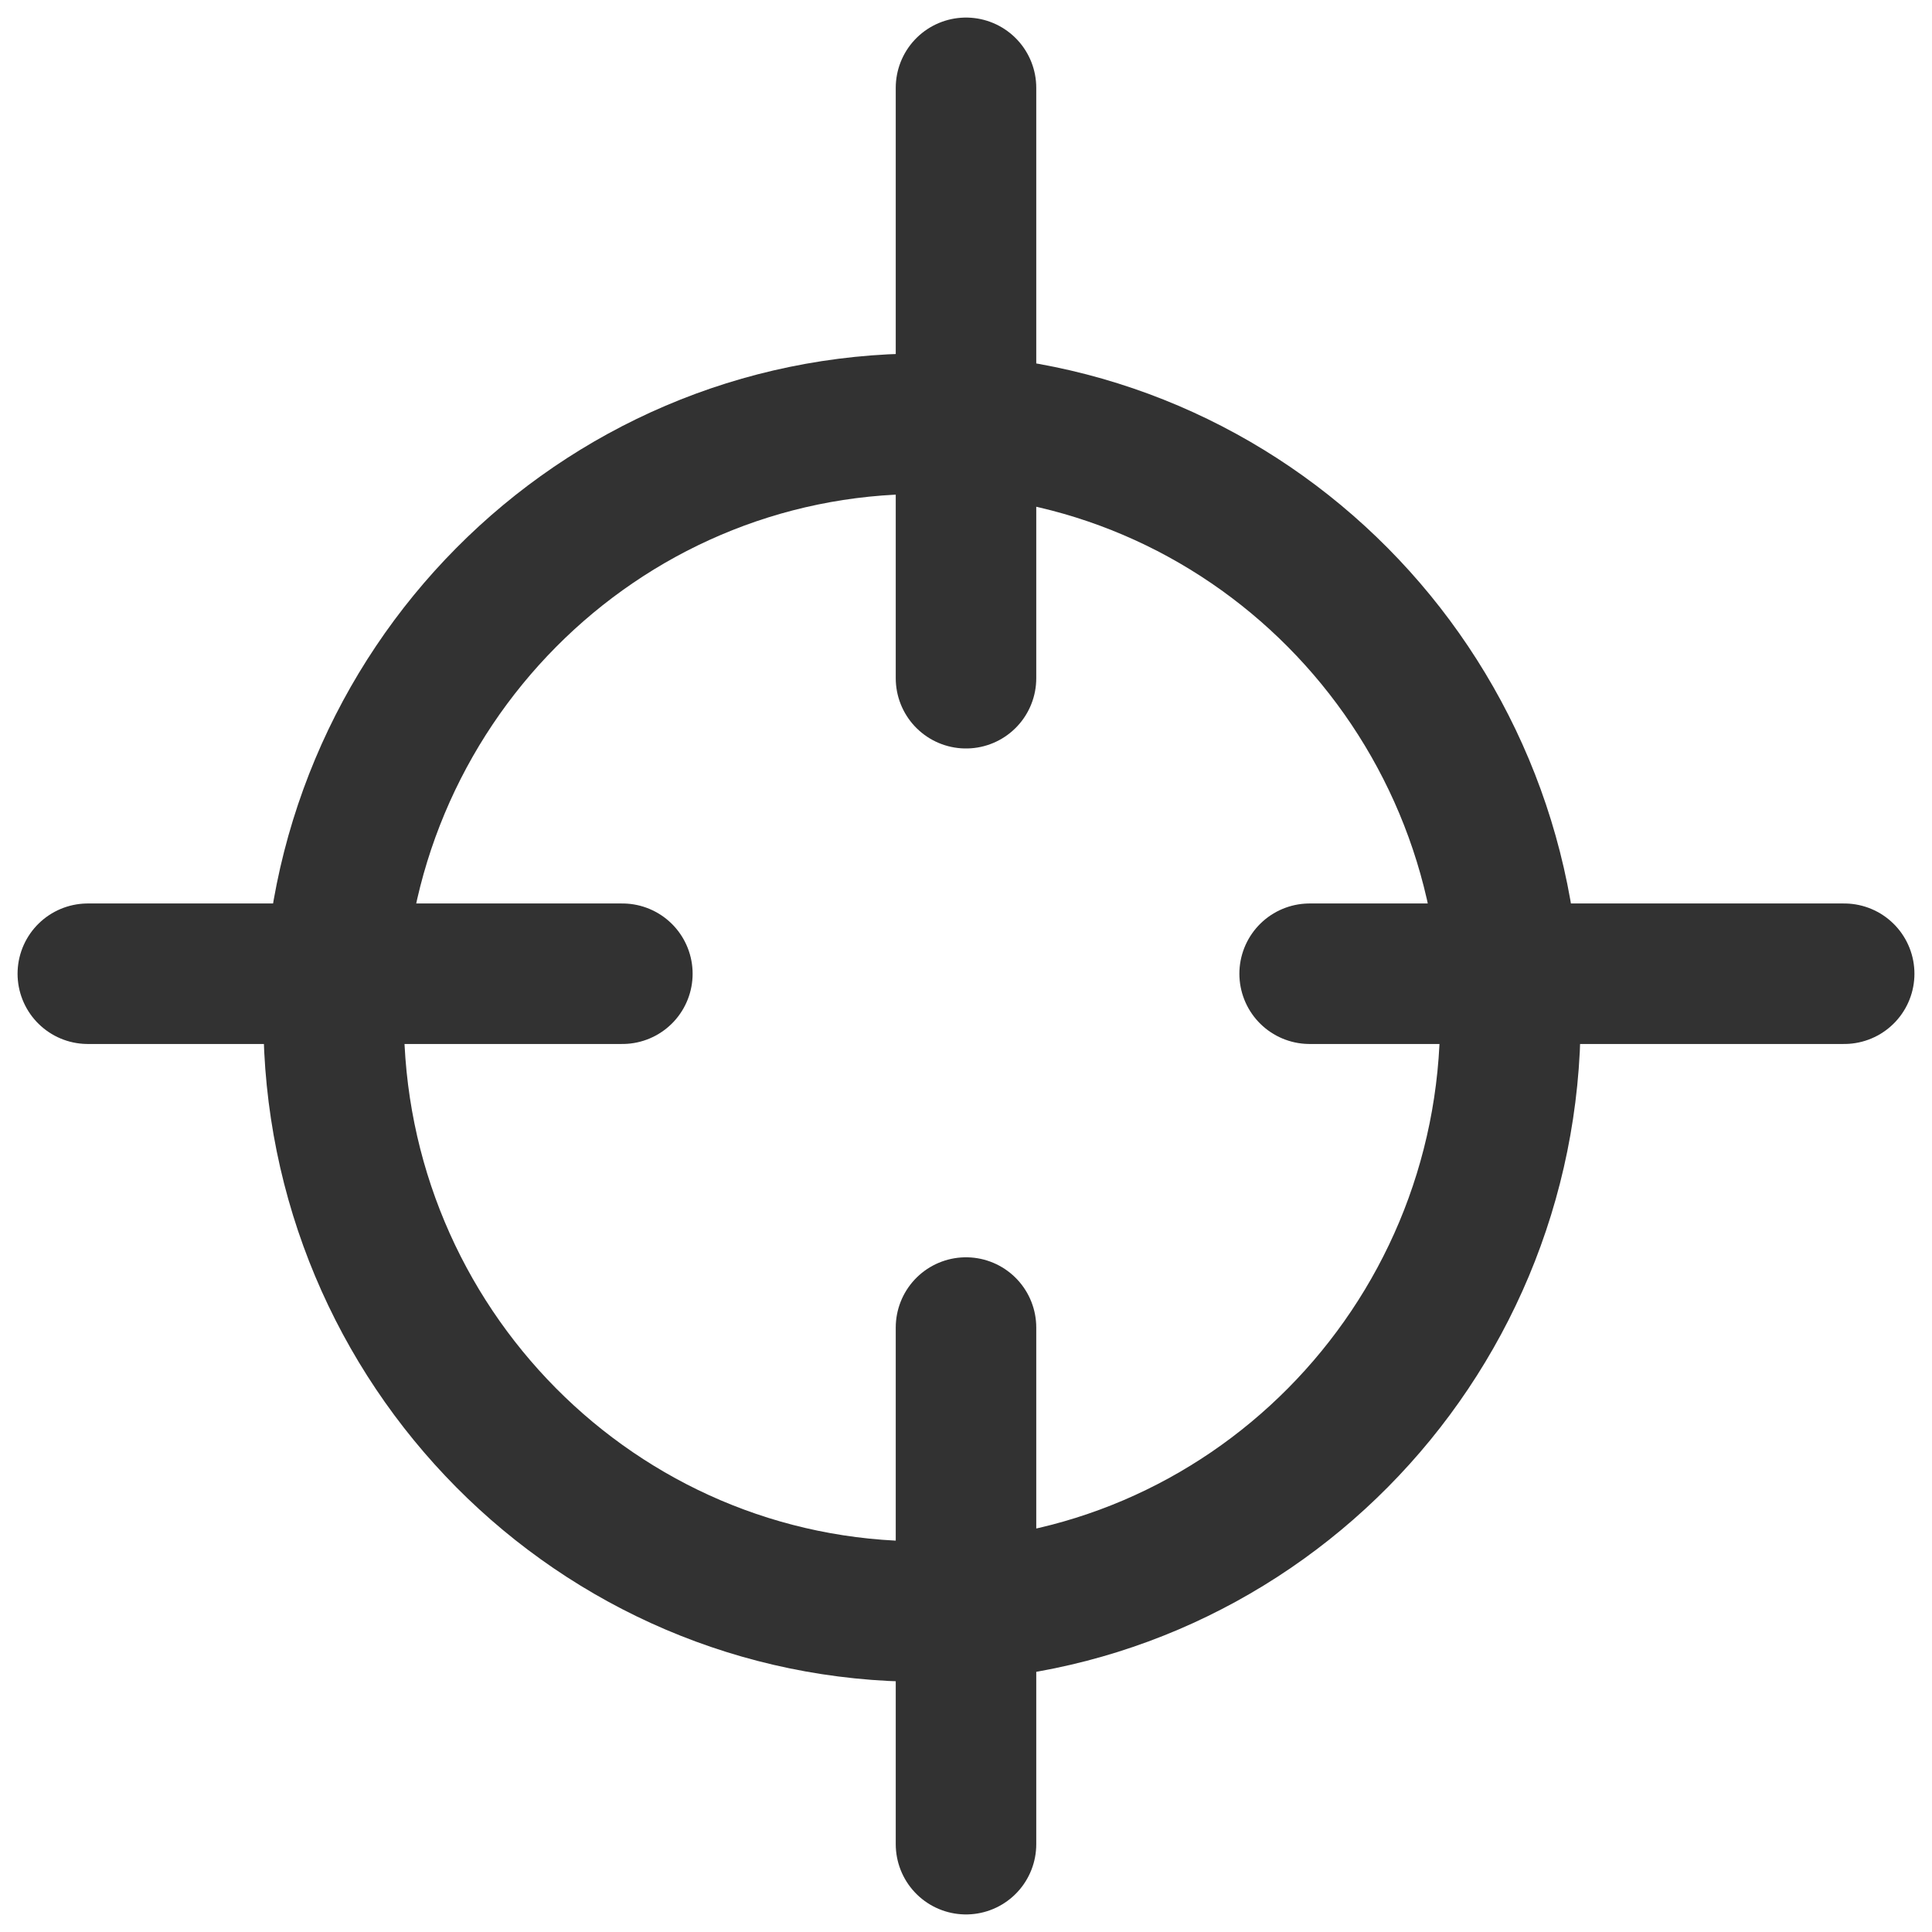 <svg width="22" height="22" viewBox="0 0 22 22" fill="none" xmlns="http://www.w3.org/2000/svg">
<g id="Group 9536">
<path id="Ellipse 234" d="M17.199 11.588C17.199 15.329 14.193 18.351 10.499 18.351C6.805 18.351 3.799 15.329 3.799 11.588C3.799 7.847 6.805 4.825 10.499 4.825C14.193 4.825 17.199 7.847 17.199 11.588Z" stroke="#323232" stroke-width="1.6" stroke-linejoin="round"/>
<path id="Line 83" d="M11 1L11 7.723" stroke="#323232" stroke-width="1.6" stroke-linecap="round" stroke-linejoin="round"/>
<path id="Line 84" d="M11 15.117L11 21" stroke="#323232" stroke-width="1.6" stroke-linecap="round" stroke-linejoin="round"/>
<path id="Line 85" d="M1 11.088H7.087" stroke="#323232" stroke-width="1.6" stroke-linecap="round" stroke-linejoin="round"/>
<path id="Line 86" d="M14.913 11.088L21 11.088" stroke="#323232" stroke-width="1.6" stroke-linecap="round" stroke-linejoin="round"/>
</g>
</svg>
